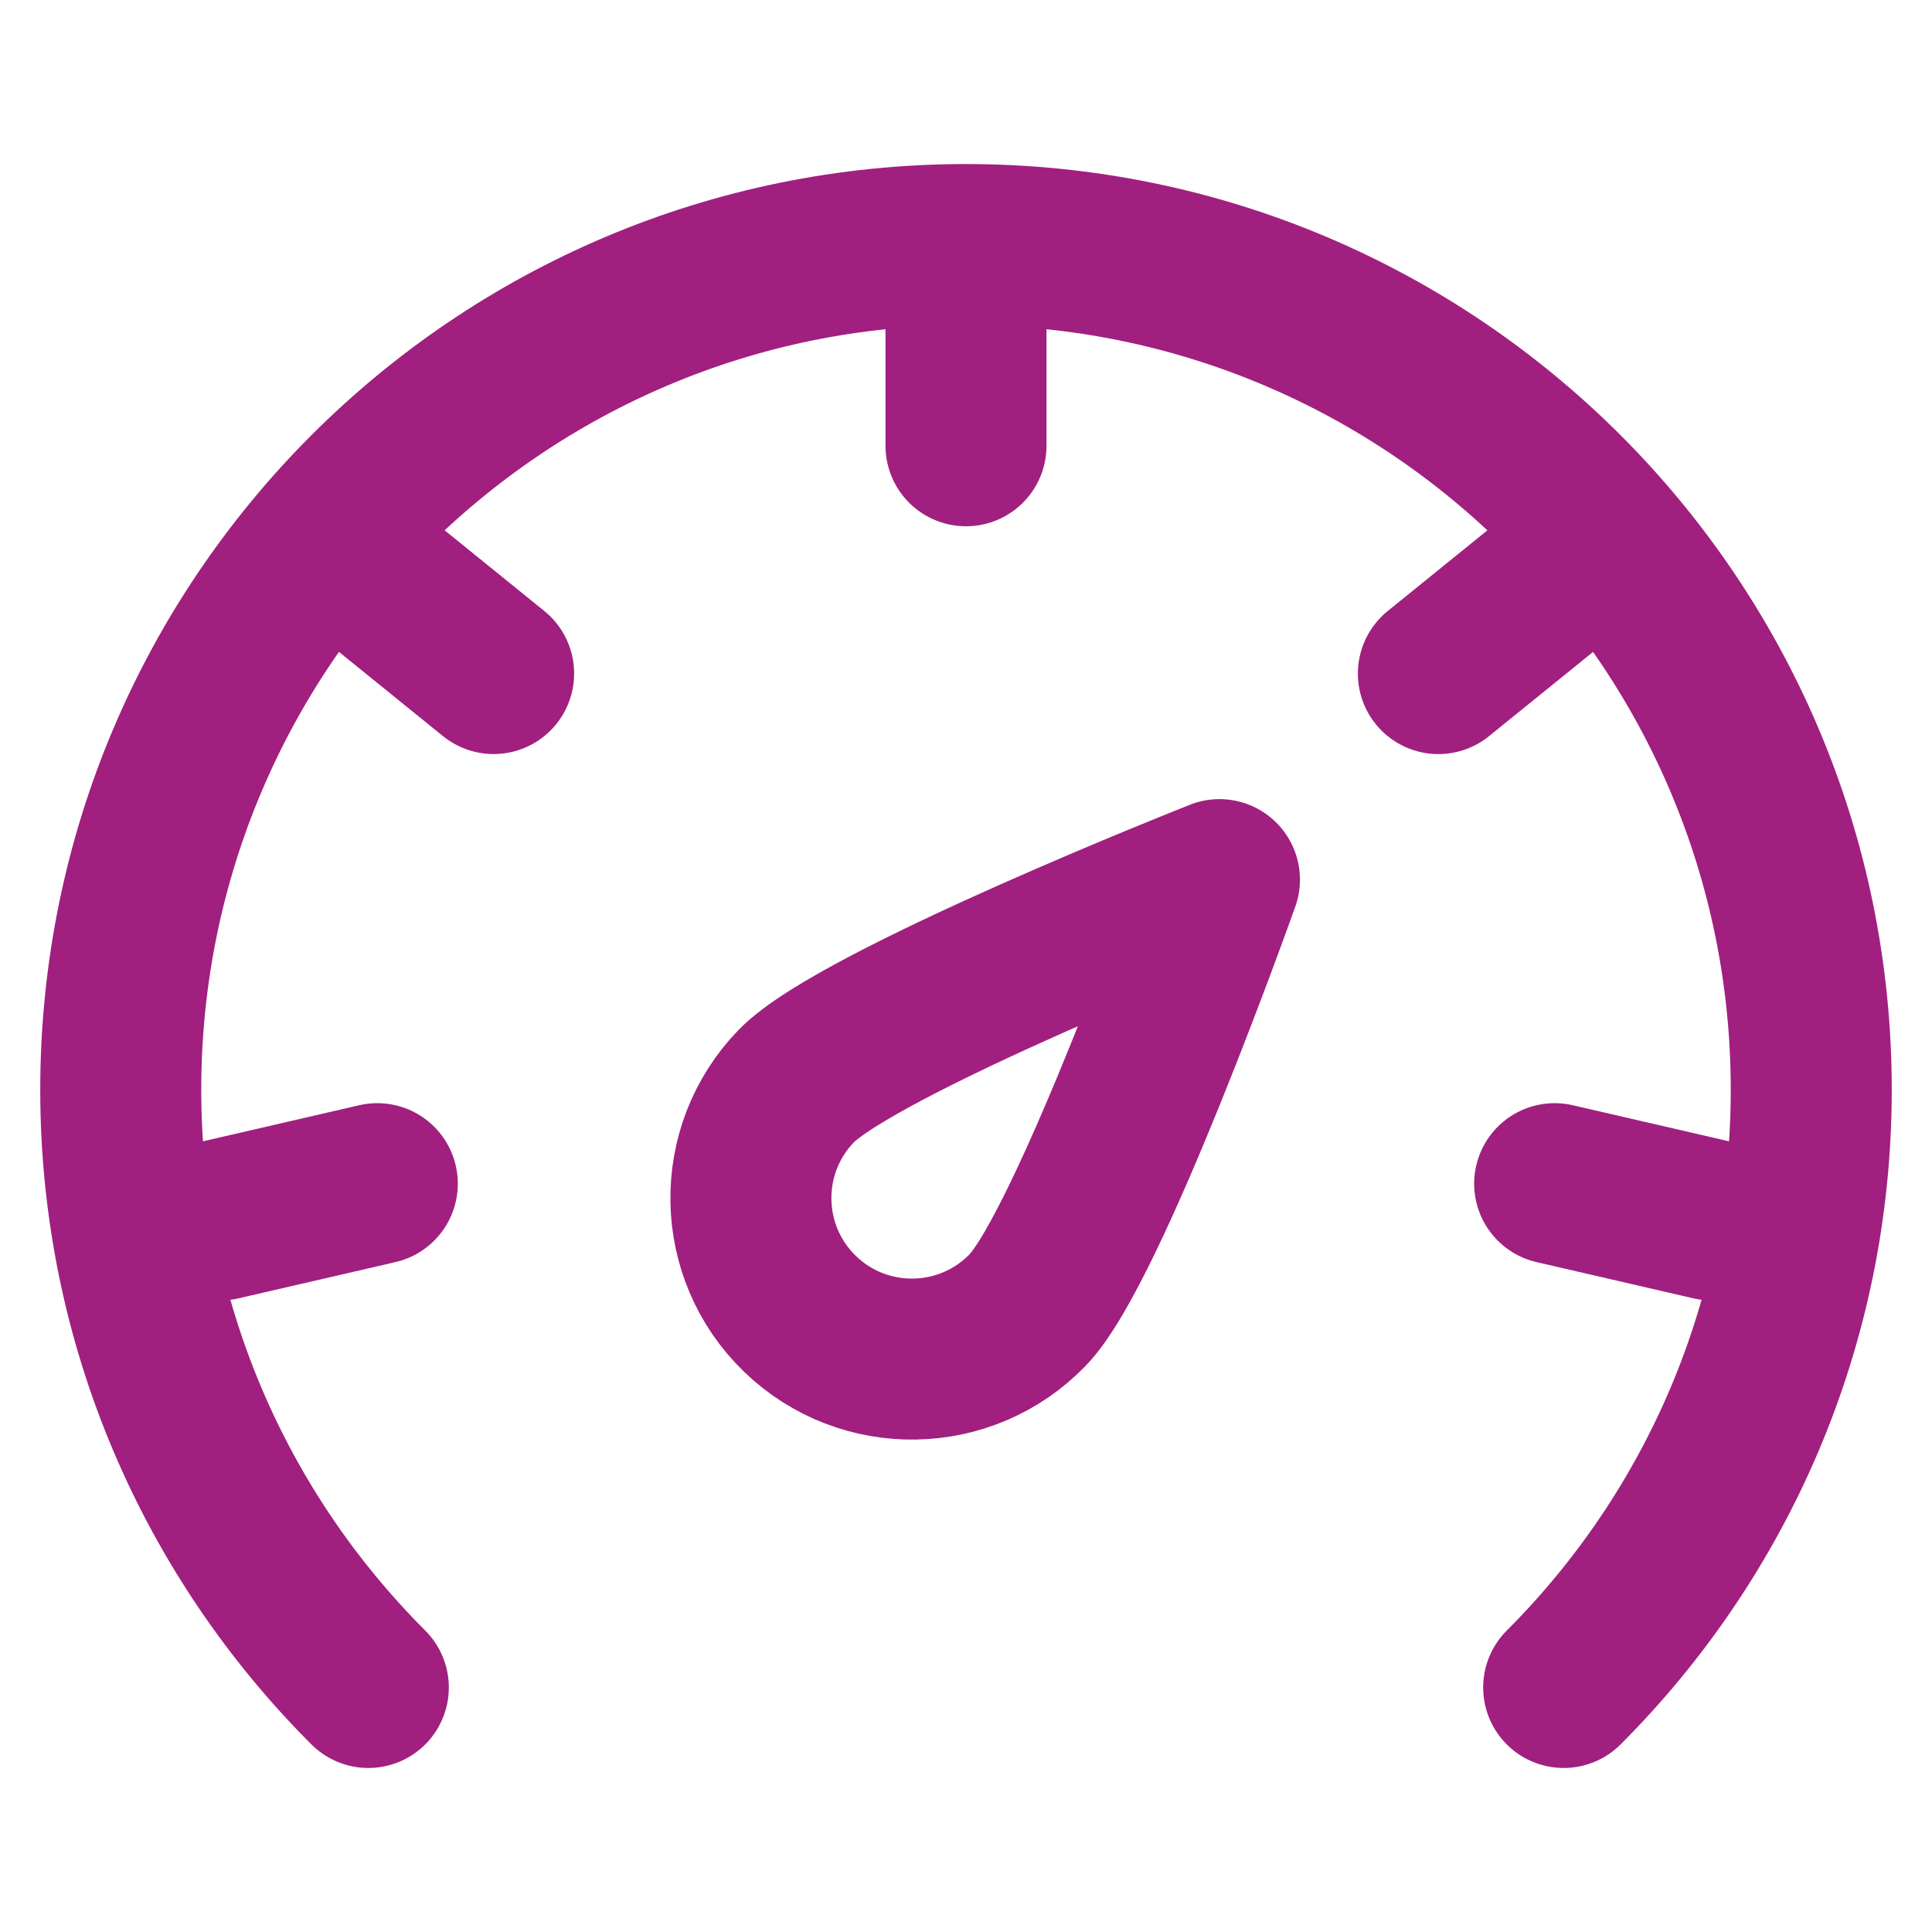 <svg width="16" height="16" viewBox="0 0 48 48" fill="none" stroke="#a11f7f" stroke-width="4" stroke-linecap="round" stroke-linejoin="round" xmlns="http://www.w3.org/2000/svg"><path d="m30.297 21.854s-3.229 9.102-4.764 10.691c-1.535 1.589-4.067 1.633-5.656 0.099-1.589-1.535-1.633-4.067-0.099-5.656 1.535-1.589 10.519-5.134 10.519-5.134z" fill="none"></path><path d="m38.849 41.925c3.8-3.8 6.151-9.05 6.151-14.849 0-11.598-9.402-21-21-21s-21 9.402-21 21c0 5.799 2.35 11.049 6.151 14.849"></path><path d="m24 7.075v4"></path><path d="m38.845 14.218-3.109 2.517"></path><path d="m42.522 30.308-3.897-0.9"></path><path d="m5.477 30.308 3.897-0.9"></path><path d="m9.155 14.217 3.109 2.517"></path></svg>